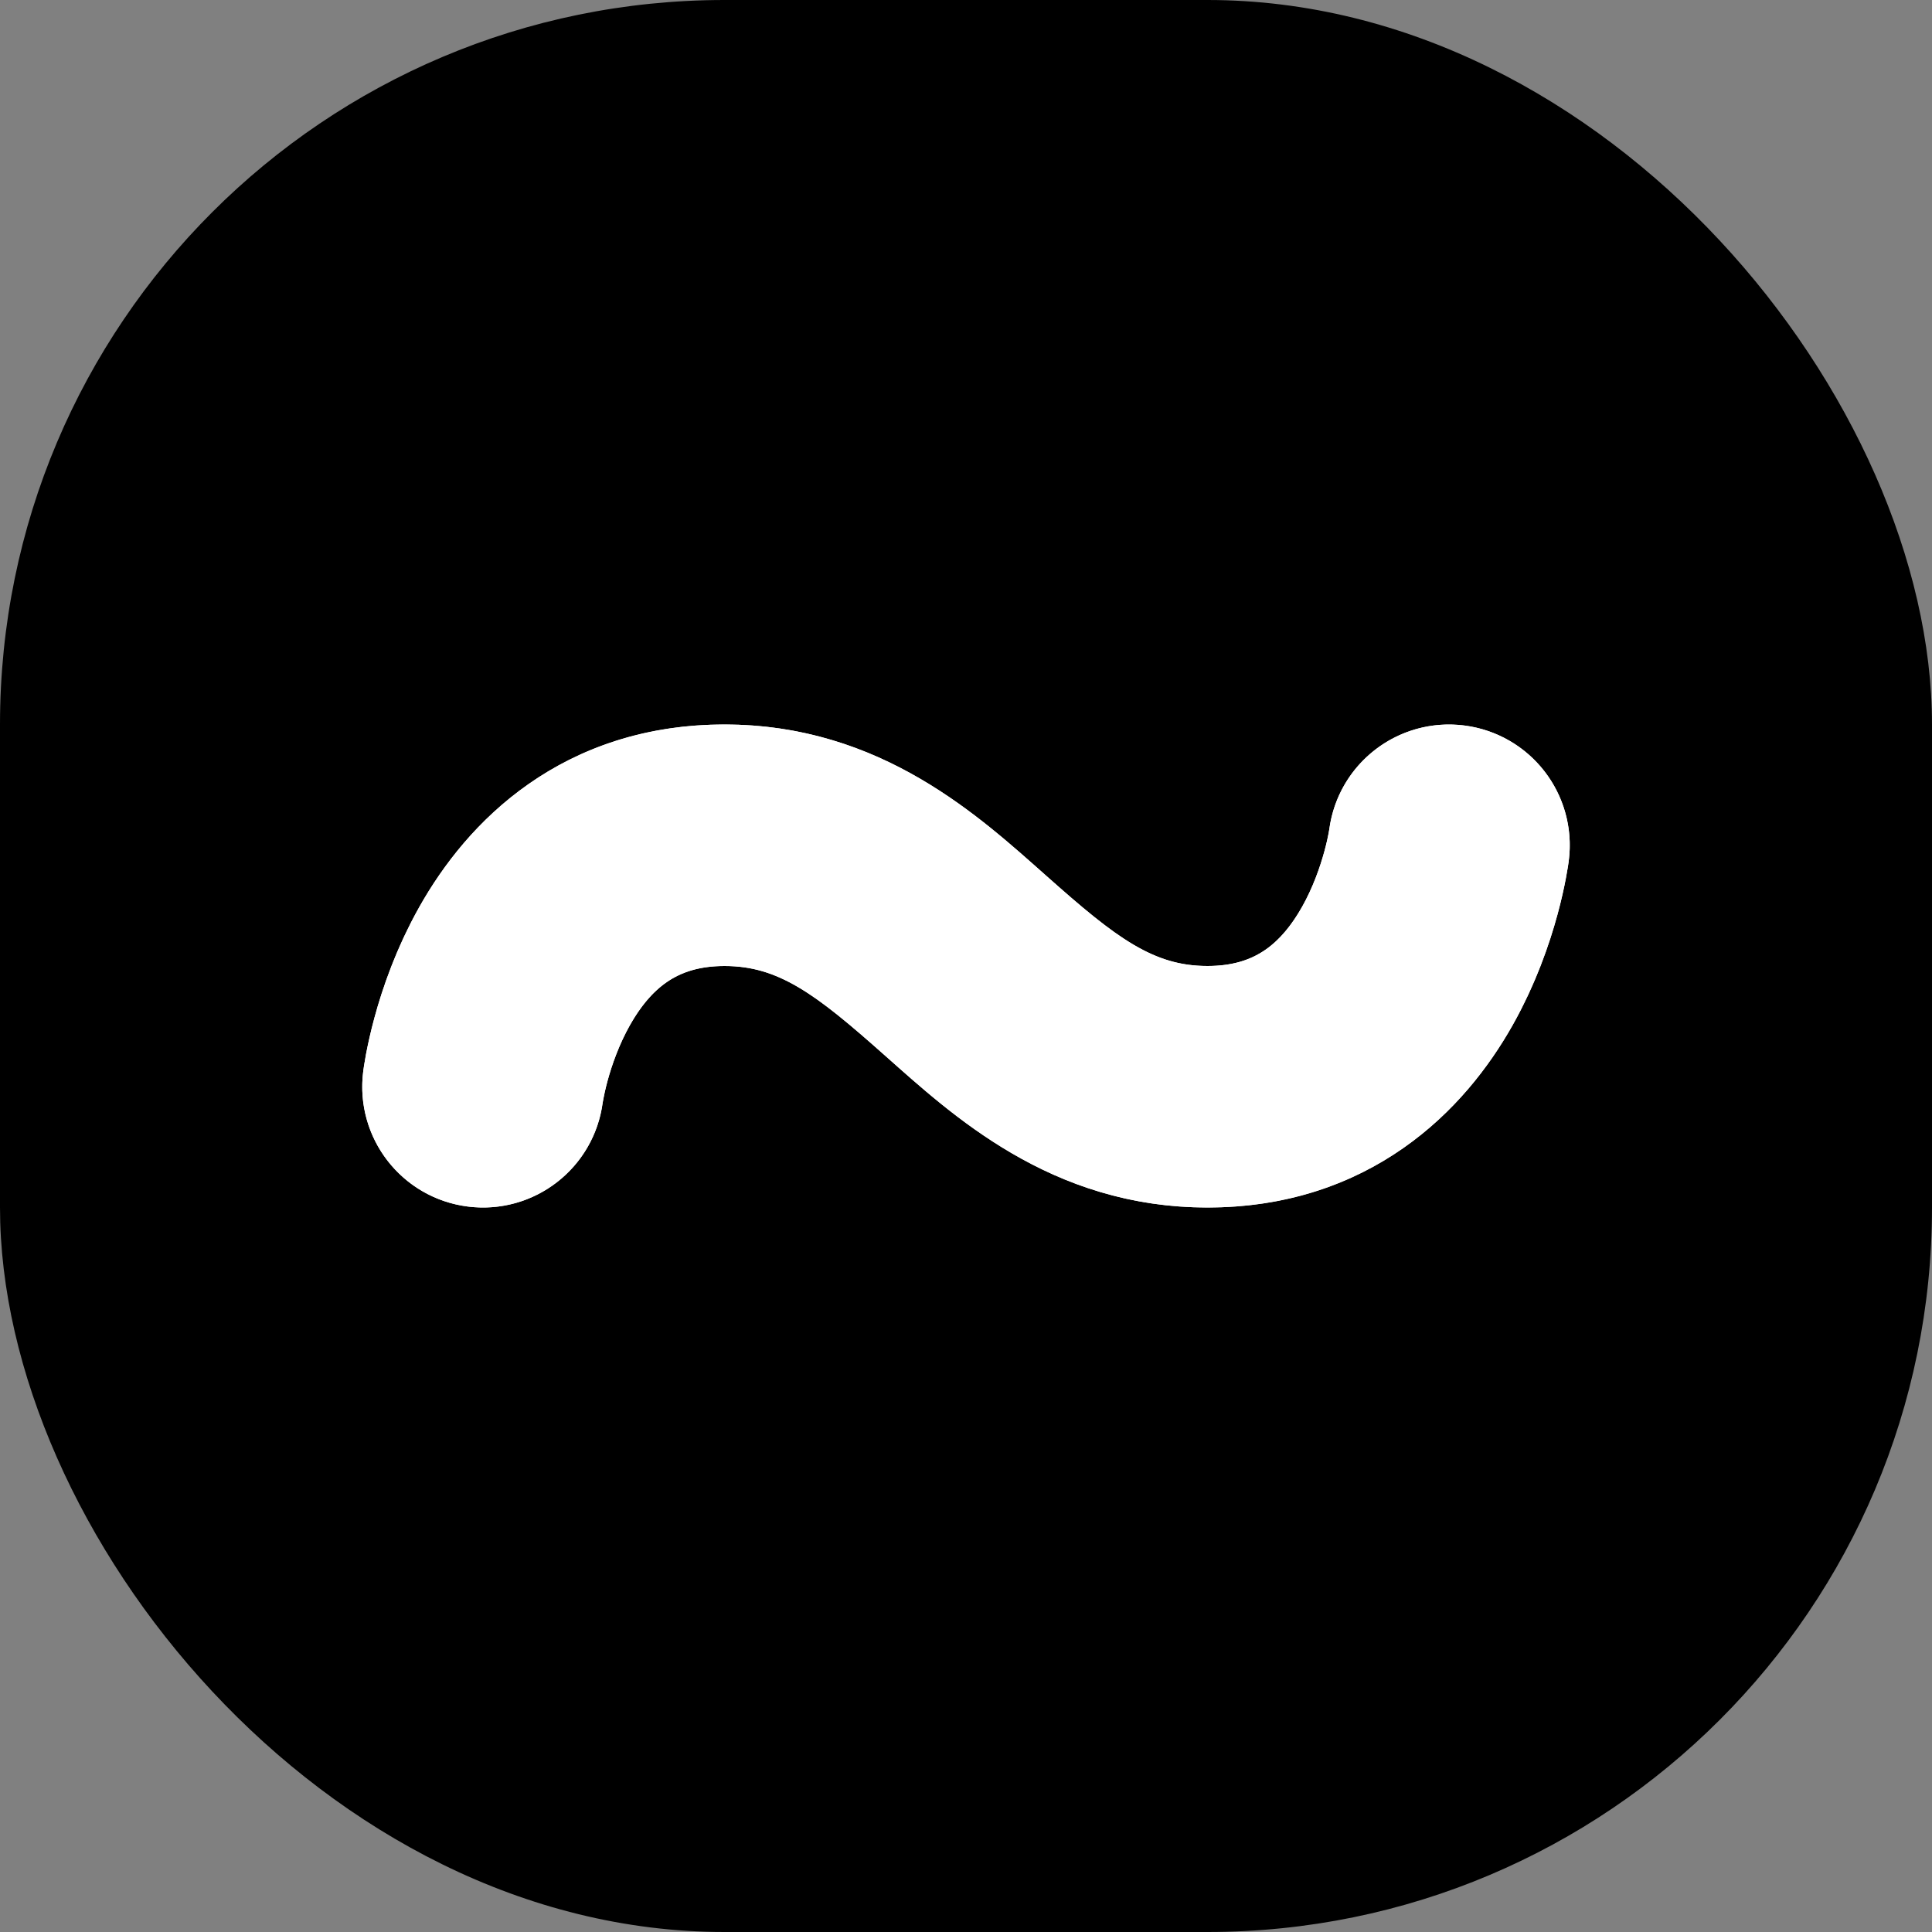 <svg width="24" height="24" viewBox="0 0 32 32" fill="none" xmlns="http://www.w3.org/2000/svg">
<rect x="0" y="0" width="32" height="32" fill="#808080" stroke="none"/>
<rect width="32" height="32" rx="12" fill="currentColor"/>
<path d="M8 18C8 18 8.507 14 12 14C15.493 14 16.507 18 20 18C23.493 18 24 14 24 14" stroke="white" stroke-width="4" stroke-linecap="round"/>
<path d="M12 12C14.604 12 16.266 13.562 17.327 14.504C18.519 15.562 19.112 16 20 16C20.797 16 21.23 15.617 21.567 15.019C21.745 14.703 21.863 14.367 21.936 14.1C21.972 13.97 21.994 13.866 22.006 13.801L22.017 13.737C22.162 12.648 23.16 11.878 24.252 12.017C25.348 12.156 26.123 13.156 25.984 14.252L24 14C25.984 14.252 25.984 14.253 25.984 14.254L25.983 14.256C25.983 14.257 25.983 14.259 25.983 14.26C25.983 14.262 25.983 14.265 25.982 14.269C25.982 14.275 25.98 14.283 25.979 14.291C25.976 14.308 25.974 14.329 25.97 14.354C25.962 14.403 25.951 14.467 25.936 14.544C25.907 14.698 25.863 14.906 25.796 15.15C25.665 15.632 25.438 16.298 25.053 16.982C24.263 18.384 22.696 20 20 20C17.396 20 15.734 18.438 14.673 17.496C13.481 16.438 12.888 16 12 16C11.204 16 10.77 16.383 10.433 16.981C10.255 17.297 10.136 17.633 10.063 17.9C10.028 18.03 10.006 18.135 9.994 18.2C9.988 18.232 9.984 18.254 9.982 18.264C9.983 18.262 9.983 18.26 9.983 18.258C9.983 18.257 9.983 18.256 9.983 18.255L9.984 18.254L9.983 18.253C9.844 19.348 8.844 20.123 7.749 19.984C6.653 19.846 5.877 18.845 6.016 17.749L8 18C6.016 17.749 6.015 17.748 6.016 17.747L6.017 17.745C6.017 17.744 6.016 17.742 6.017 17.741C6.017 17.738 6.017 17.736 6.018 17.732C6.018 17.726 6.02 17.718 6.021 17.71C6.024 17.693 6.026 17.672 6.03 17.648C6.038 17.598 6.049 17.534 6.063 17.457C6.093 17.303 6.137 17.095 6.204 16.85C6.335 16.367 6.562 15.703 6.947 15.019C7.737 13.617 9.303 12 12 12Z" fill="white"/>
</svg>
